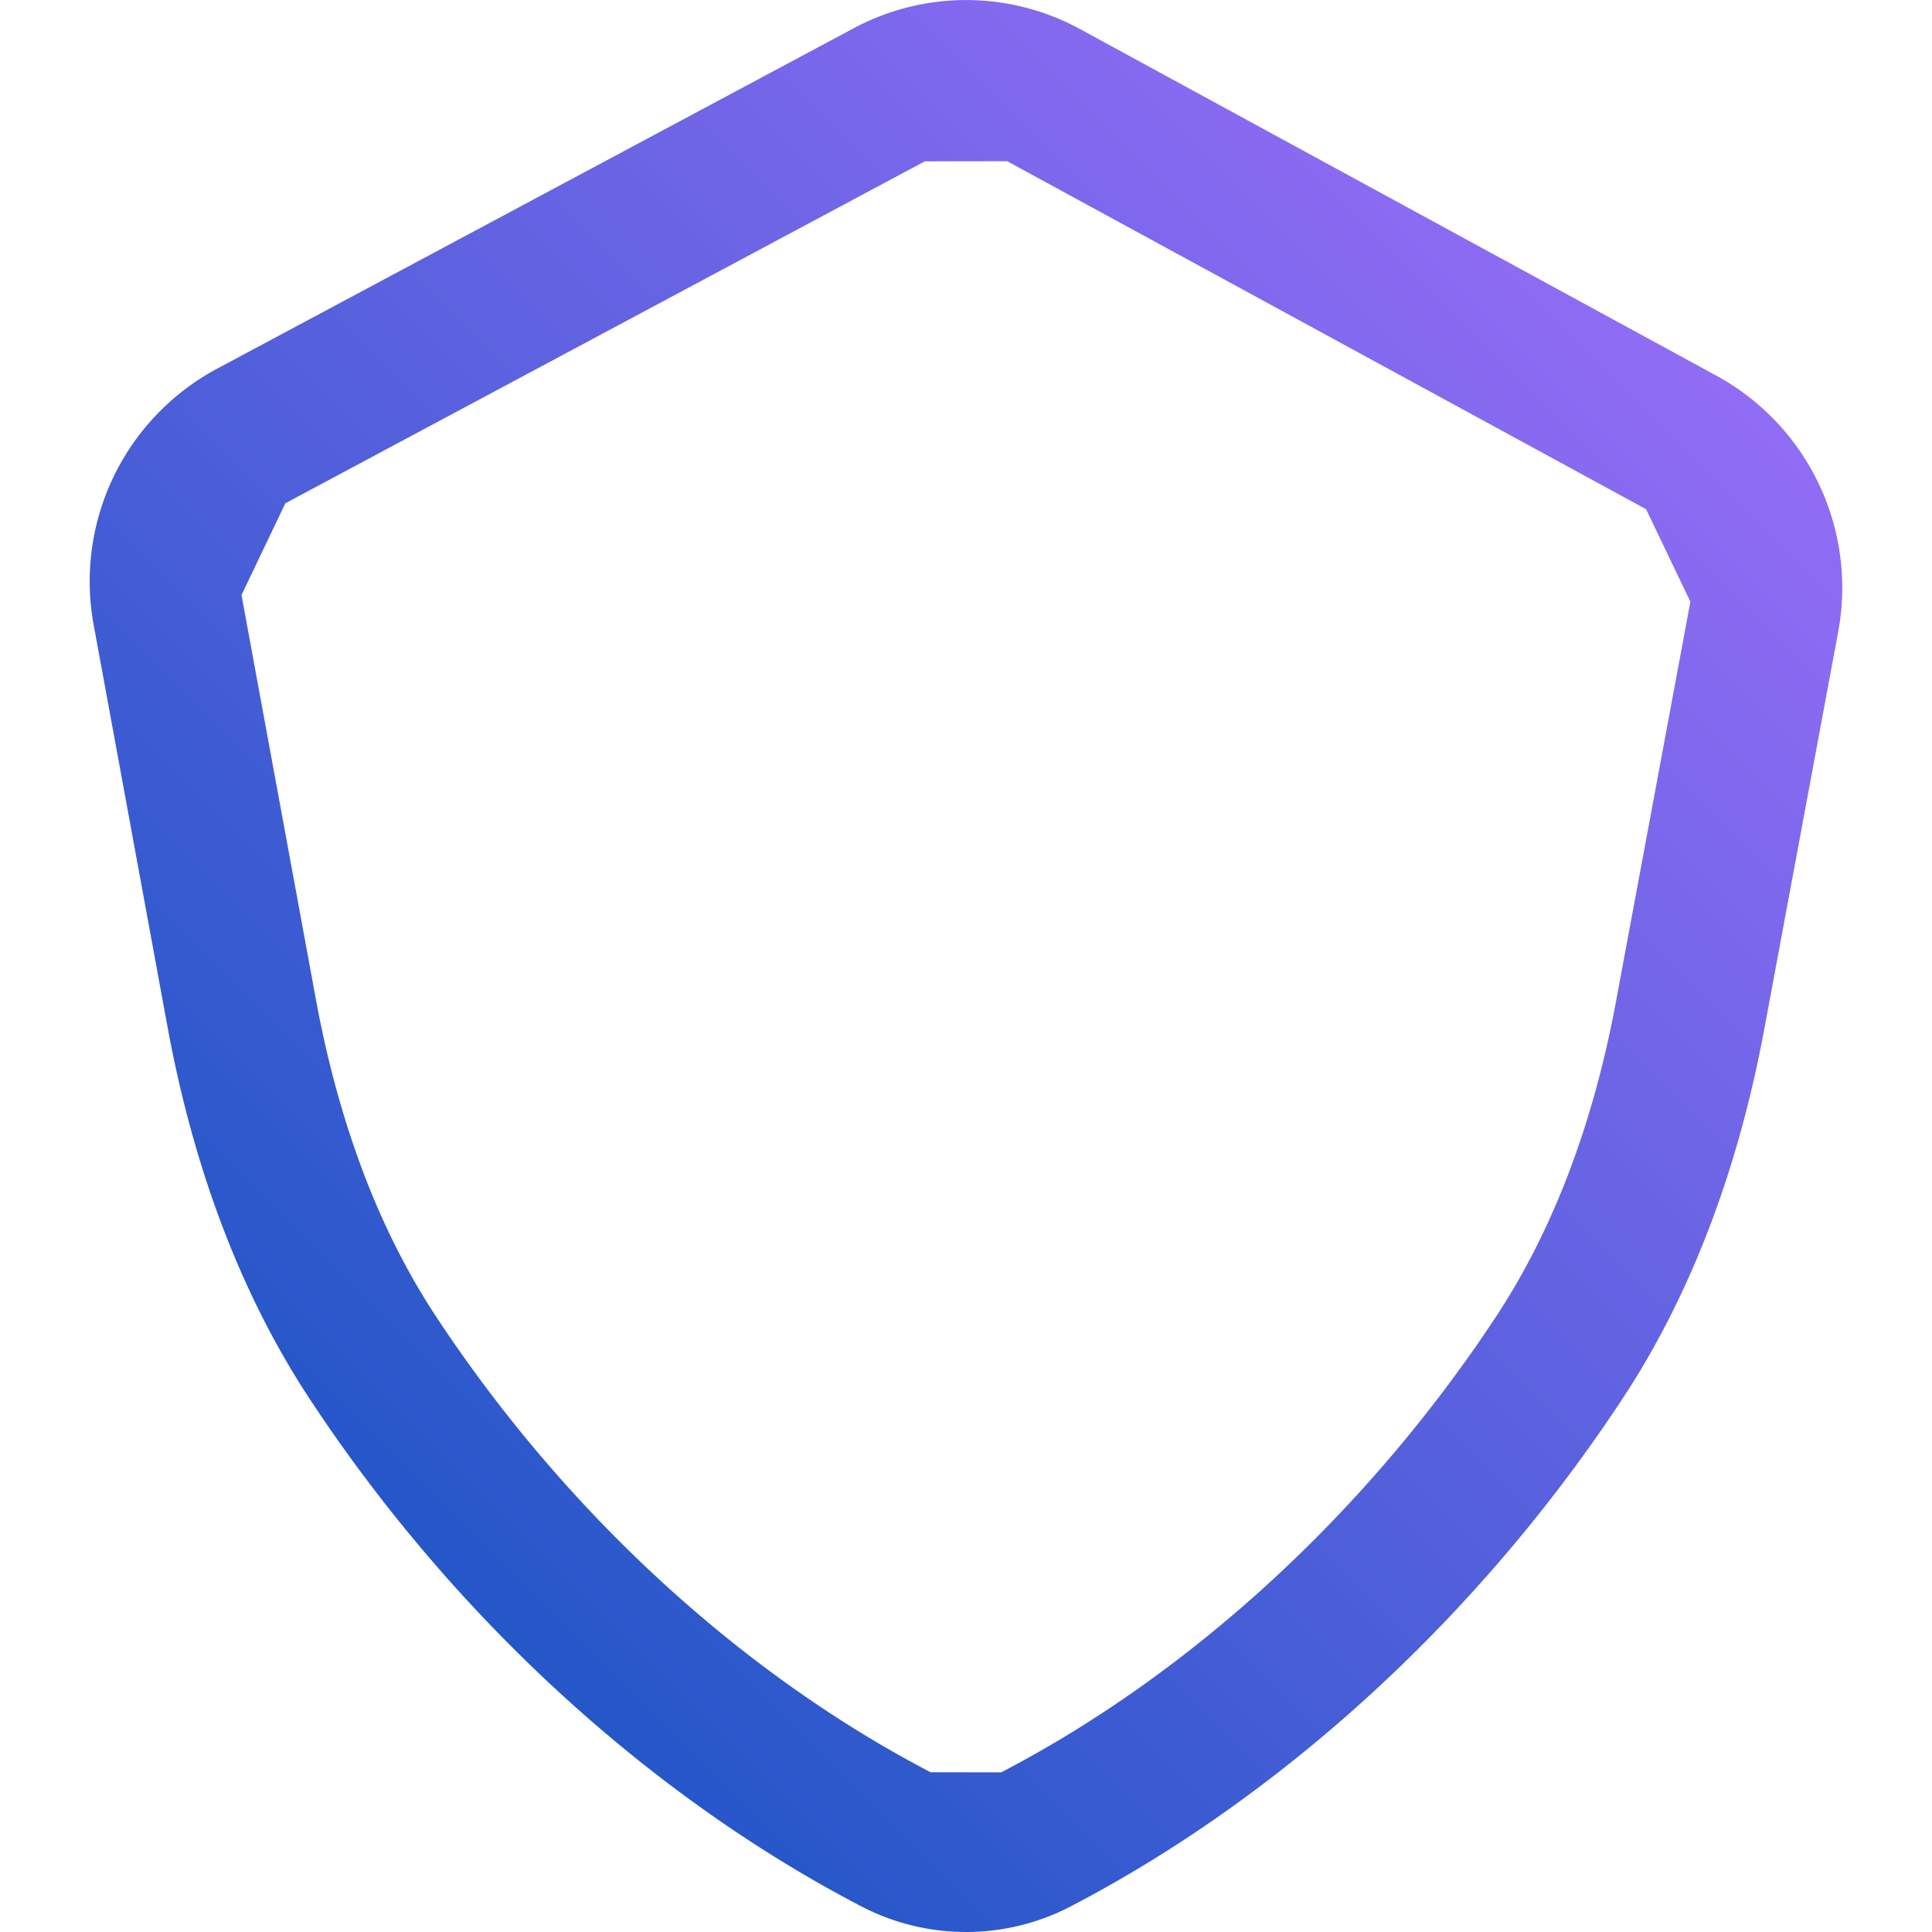 <!-- This Source Code Form is subject to the terms of the Mozilla Public
   - License, v. 2.0. If a copy of the MPL was not distributed with this
   - file, You can obtain one at http://mozilla.org/MPL/2.0/. -->
<svg viewBox="0 0 16 16" xmlns="http://www.w3.org/2000/svg" width="16" height="16">
  <defs>
    <linearGradient id="a" x1="16" y1="0" x2="0" y2="16" gradientUnits="userSpaceOnUse">
      <stop stop-color="#AB71FF"/>
      <stop offset="1" stop-color="#0250BB"/>
    </linearGradient>
  </defs>
  <path d="M8 16a1.88 1.88 0 0 1-.872-.215c-1.763-.919-3.382-2.408-4.559-4.193-.563-.853-.962-1.893-1.182-3.09L.776 5.177a1.998 1.998 0 0 1 1.015-2.12L7.064.237A1.973 1.973 0 0 1 8.932.234l5.273 2.872a2 2 0 0 1 1.018 2.127l-.61 3.279c-.22 1.188-.616 2.223-1.179 3.076-1.177 1.786-2.798 3.277-4.563 4.198A1.879 1.879 0 0 1 8 16zM7.659 1.336 2.363 4.168 2 4.928l.616 3.348c.19 1.031.525 1.915.996 2.628 1.062 1.611 2.517 2.951 4.095 3.773l.585.001.001-.001c1.581-.823 3.037-2.165 4.099-3.777.469-.713.804-1.593.993-2.617l.614-3.3-.367-.766-5.291-2.882-.682.001z" fill="url(#a)"/>
</svg>
